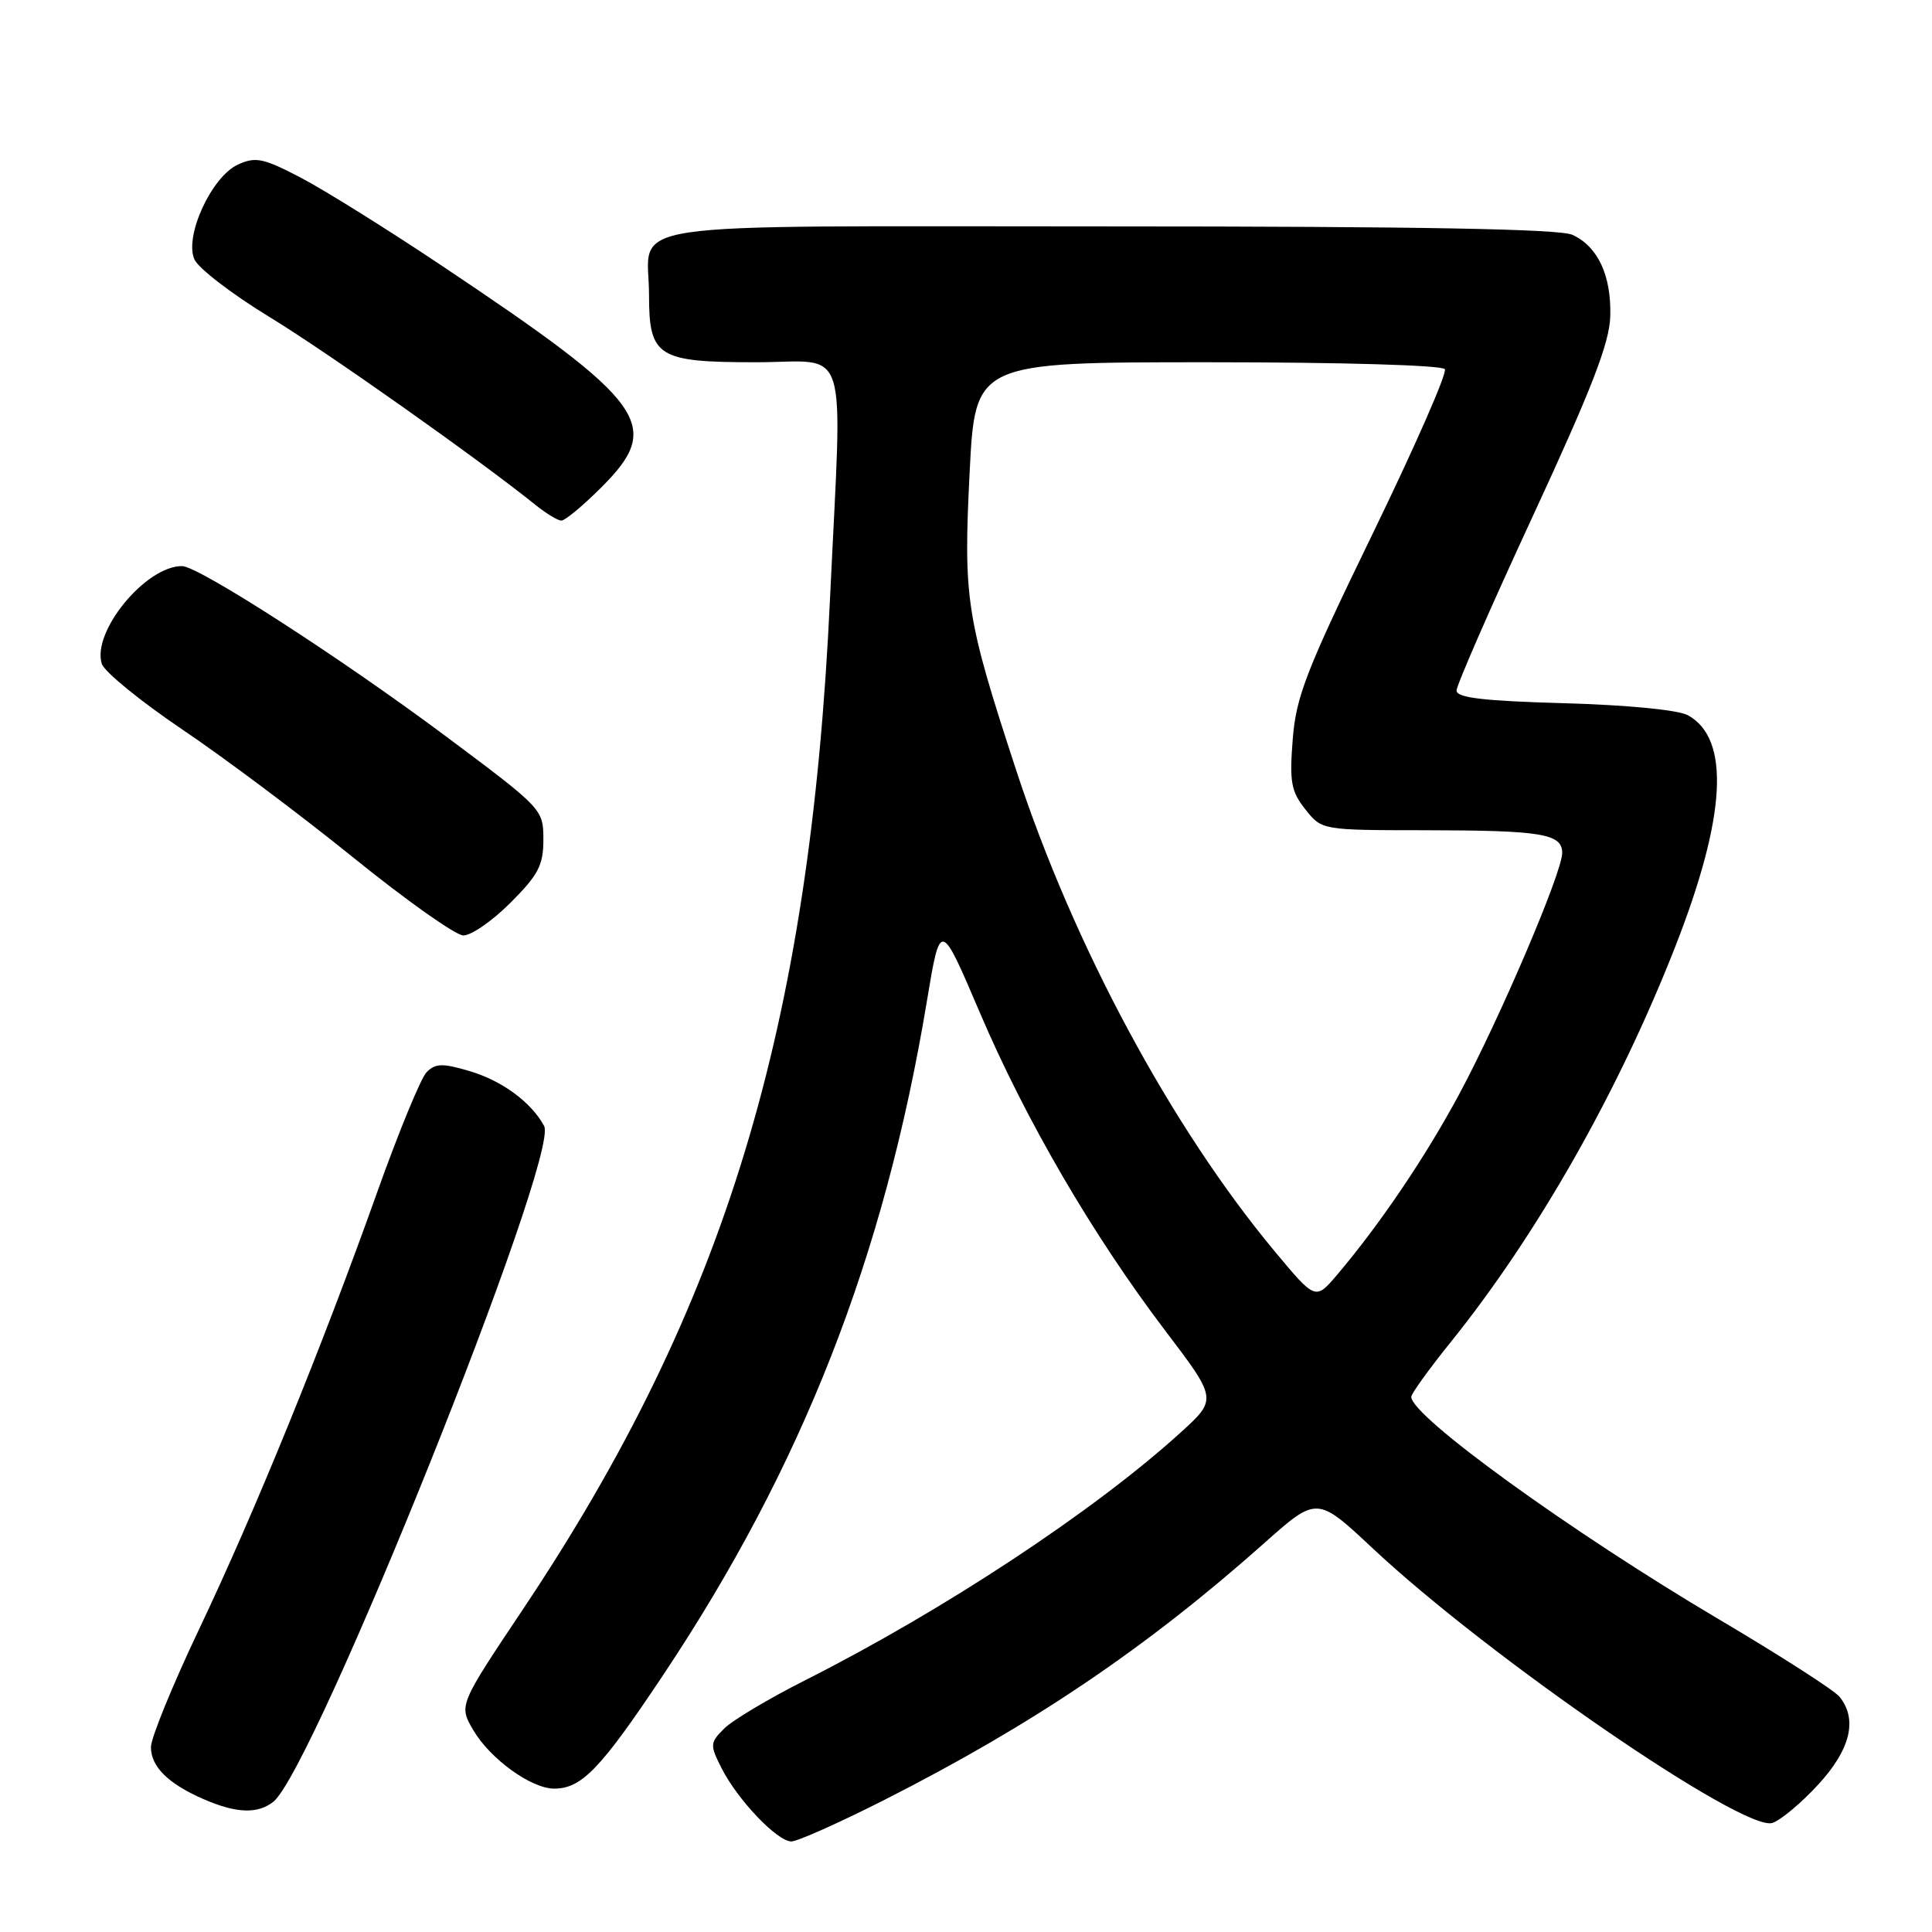 <?xml version="1.0" encoding="UTF-8" standalone="no"?>
<!DOCTYPE svg PUBLIC "-//W3C//DTD SVG 1.1//EN" "http://www.w3.org/Graphics/SVG/1.1/DTD/svg11.dtd" >
<svg xmlns="http://www.w3.org/2000/svg" xmlns:xlink="http://www.w3.org/1999/xlink" version="1.1" viewBox="0 0 256 256">
 <g >
 <path fill="currentColor"
d=" M 117.16 238.51 C 136.86 228.52 151.89 218.37 167.51 204.48 C 174.51 198.25 174.51 198.25 181.92 205.19 C 197.31 219.61 231.02 242.76 234.85 241.55 C 235.93 241.20 238.66 238.93 240.91 236.48 C 245.20 231.83 246.17 227.84 243.75 224.83 C 243.06 223.98 235.84 219.34 227.70 214.53 C 208.17 202.98 187.00 187.67 187.00 185.09 C 187.00 184.67 189.33 181.44 192.17 177.91 C 203.70 163.60 214.48 144.61 222.03 125.31 C 228.74 108.13 229.29 97.90 223.67 94.78 C 222.38 94.07 215.73 93.42 207.25 93.18 C 196.56 92.88 193.00 92.46 193.00 91.50 C 193.00 90.80 197.55 80.38 203.12 68.36 C 210.93 51.48 213.27 45.45 213.37 41.90 C 213.52 36.50 211.73 32.66 208.34 31.11 C 206.64 30.34 188.04 30.00 146.99 30.00 C 79.87 30.00 86.00 29.08 86.00 39.11 C 86.00 47.29 87.14 48.00 100.15 48.00 C 112.74 48.00 111.62 44.40 109.98 79.35 C 107.32 136.24 96.12 173.10 69.30 213.23 C 60.79 225.96 60.79 225.96 62.70 229.23 C 64.93 233.05 70.38 237.00 73.43 237.00 C 77.07 237.00 79.57 234.40 87.84 222.00 C 106.32 194.29 117.19 166.54 122.81 132.71 C 124.60 121.91 124.60 121.91 129.78 134.05 C 135.89 148.39 144.76 163.61 154.36 176.27 C 161.30 185.40 161.30 185.40 156.40 189.85 C 144.97 200.23 125.05 213.37 106.73 222.62 C 101.91 225.05 97.06 227.94 95.96 229.04 C 94.07 230.93 94.05 231.20 95.60 234.27 C 97.71 238.46 102.98 244.00 104.86 244.00 C 105.66 244.00 111.20 241.53 117.16 238.51 Z  M 36.21 238.75 C 41.59 234.51 74.22 153.13 72.10 149.20 C 70.40 146.05 66.53 143.20 62.21 141.92 C 58.61 140.86 57.69 140.89 56.52 142.08 C 55.76 142.86 52.81 150.03 49.97 158.00 C 42.62 178.63 33.76 200.36 26.37 215.90 C 22.87 223.27 20.00 230.29 20.00 231.50 C 20.00 234.11 22.29 236.36 27.03 238.42 C 31.32 240.28 34.14 240.38 36.21 238.75 Z  M 67.63 119.63 C 71.34 115.92 72.00 114.66 72.00 111.24 C 72.00 107.25 71.89 107.13 59.25 97.69 C 45.36 87.31 26.32 75.02 24.12 75.01 C 19.31 74.99 12.14 83.72 13.49 87.96 C 13.82 89.01 18.62 92.92 24.14 96.65 C 29.67 100.37 39.89 108.03 46.85 113.66 C 53.81 119.29 60.35 123.92 61.38 123.95 C 62.42 123.98 65.23 122.03 67.63 119.63 Z  M 79.70 64.56 C 87.91 56.35 85.81 53.43 58.50 35.18 C 51.35 30.40 42.96 25.16 39.85 23.54 C 34.89 20.95 33.87 20.74 31.54 21.80 C 28.02 23.40 24.38 31.35 25.77 34.39 C 26.31 35.57 30.74 38.97 35.62 41.95 C 43.33 46.64 63.47 60.87 71.00 66.94 C 72.38 68.05 73.90 68.97 74.38 68.98 C 74.87 68.99 77.26 67.00 79.70 64.56 Z  M 168.98 165.90 C 155.23 149.41 142.23 125.23 134.63 102.00 C 128.00 81.75 127.64 79.41 128.48 62.64 C 129.21 48.00 129.21 48.00 160.04 48.00 C 177.85 48.00 191.12 48.39 191.45 48.92 C 191.77 49.43 187.47 59.22 181.91 70.67 C 173.04 88.92 171.73 92.31 171.29 98.00 C 170.85 103.62 171.08 104.87 172.97 107.25 C 175.15 110.00 175.15 110.00 188.82 110.01 C 204.31 110.03 207.00 110.47 207.00 113.02 C 207.00 115.61 198.70 135.03 193.35 144.99 C 188.85 153.35 182.88 162.18 177.19 168.90 C 174.31 172.29 174.31 172.29 168.98 165.90 Z "/>
</g>
</svg>